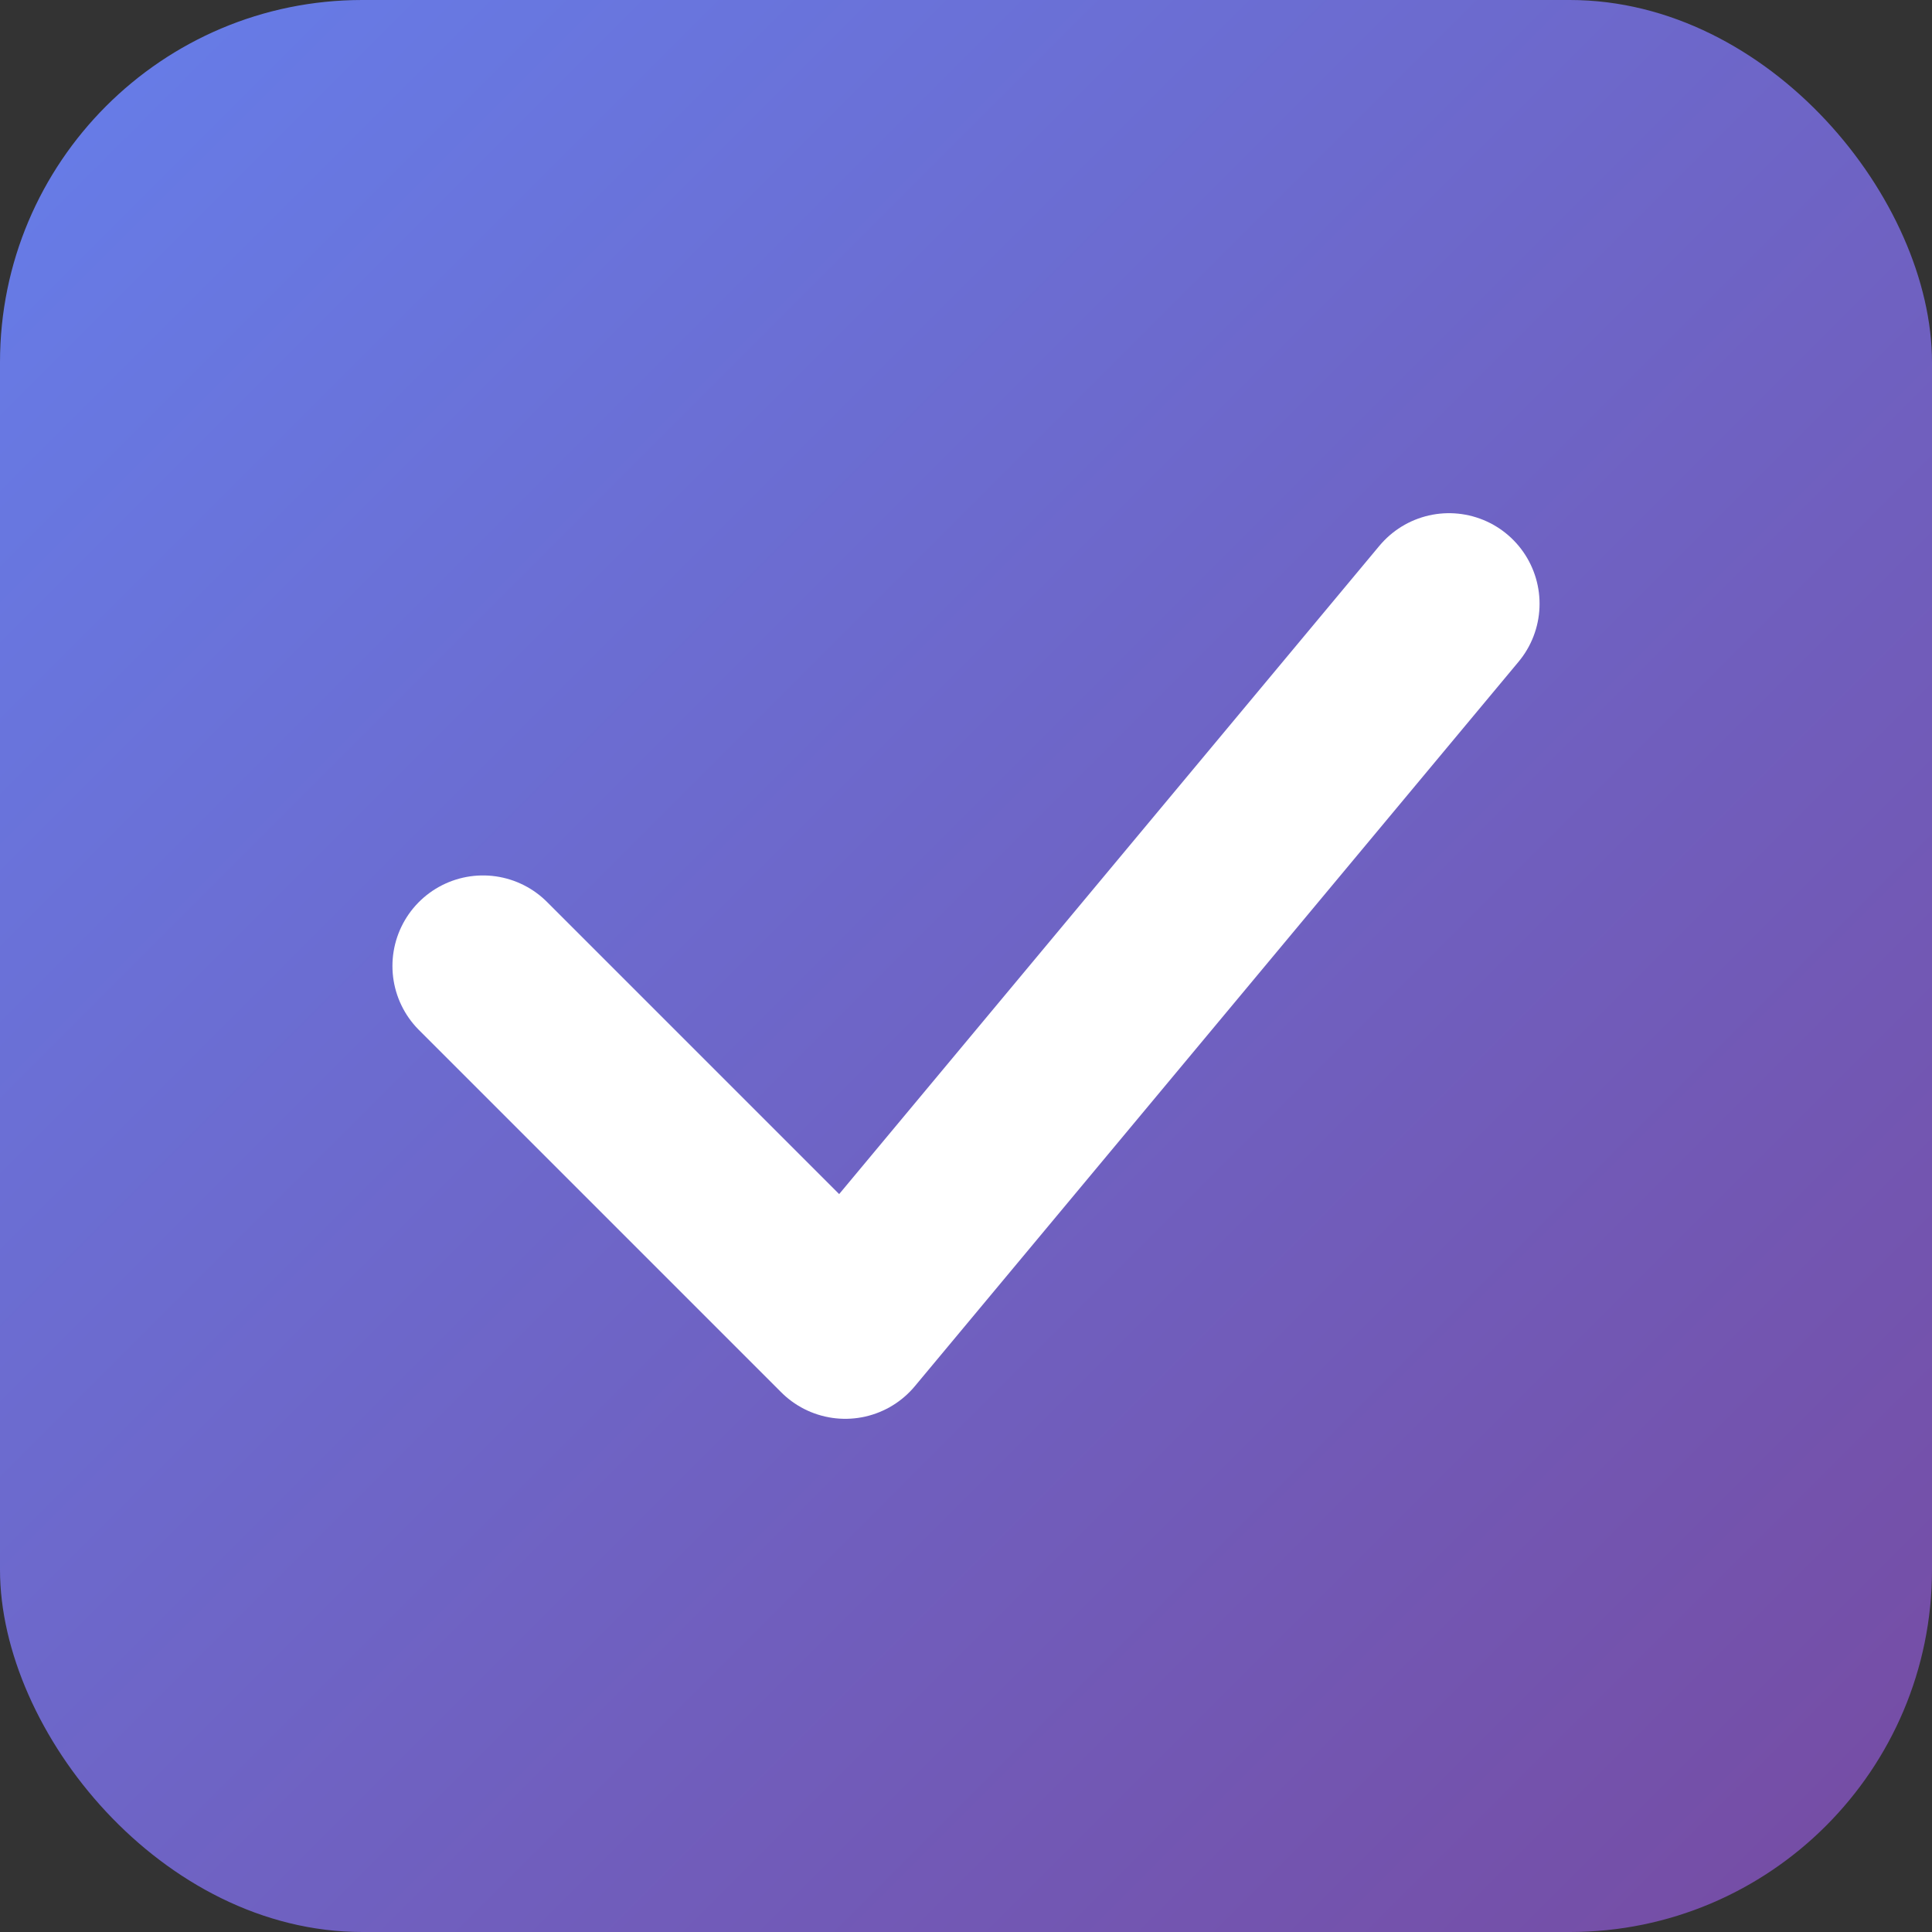 <svg width="16" height="16" viewBox="0 0 16 16" fill="none" xmlns="http://www.w3.org/2000/svg">
  <rect x="0" y="0" width="16" height="16" fill="#333333" stroke="none"/>
  <rect width="16" height="16" rx="3" fill="url(#gradient)"/>
  <path d="M4 8L7 11L12 5" stroke="white" stroke-width="1.5" stroke-linecap="round" stroke-linejoin="round"/>
  <defs>
    <linearGradient id="gradient" x1="0" y1="0" x2="16" y2="16" gradientUnits="userSpaceOnUse">
      <stop stop-color="#667eea"/>
      <stop offset="1" stop-color="#764ba2"/>
    </linearGradient>
  </defs>
</svg>
